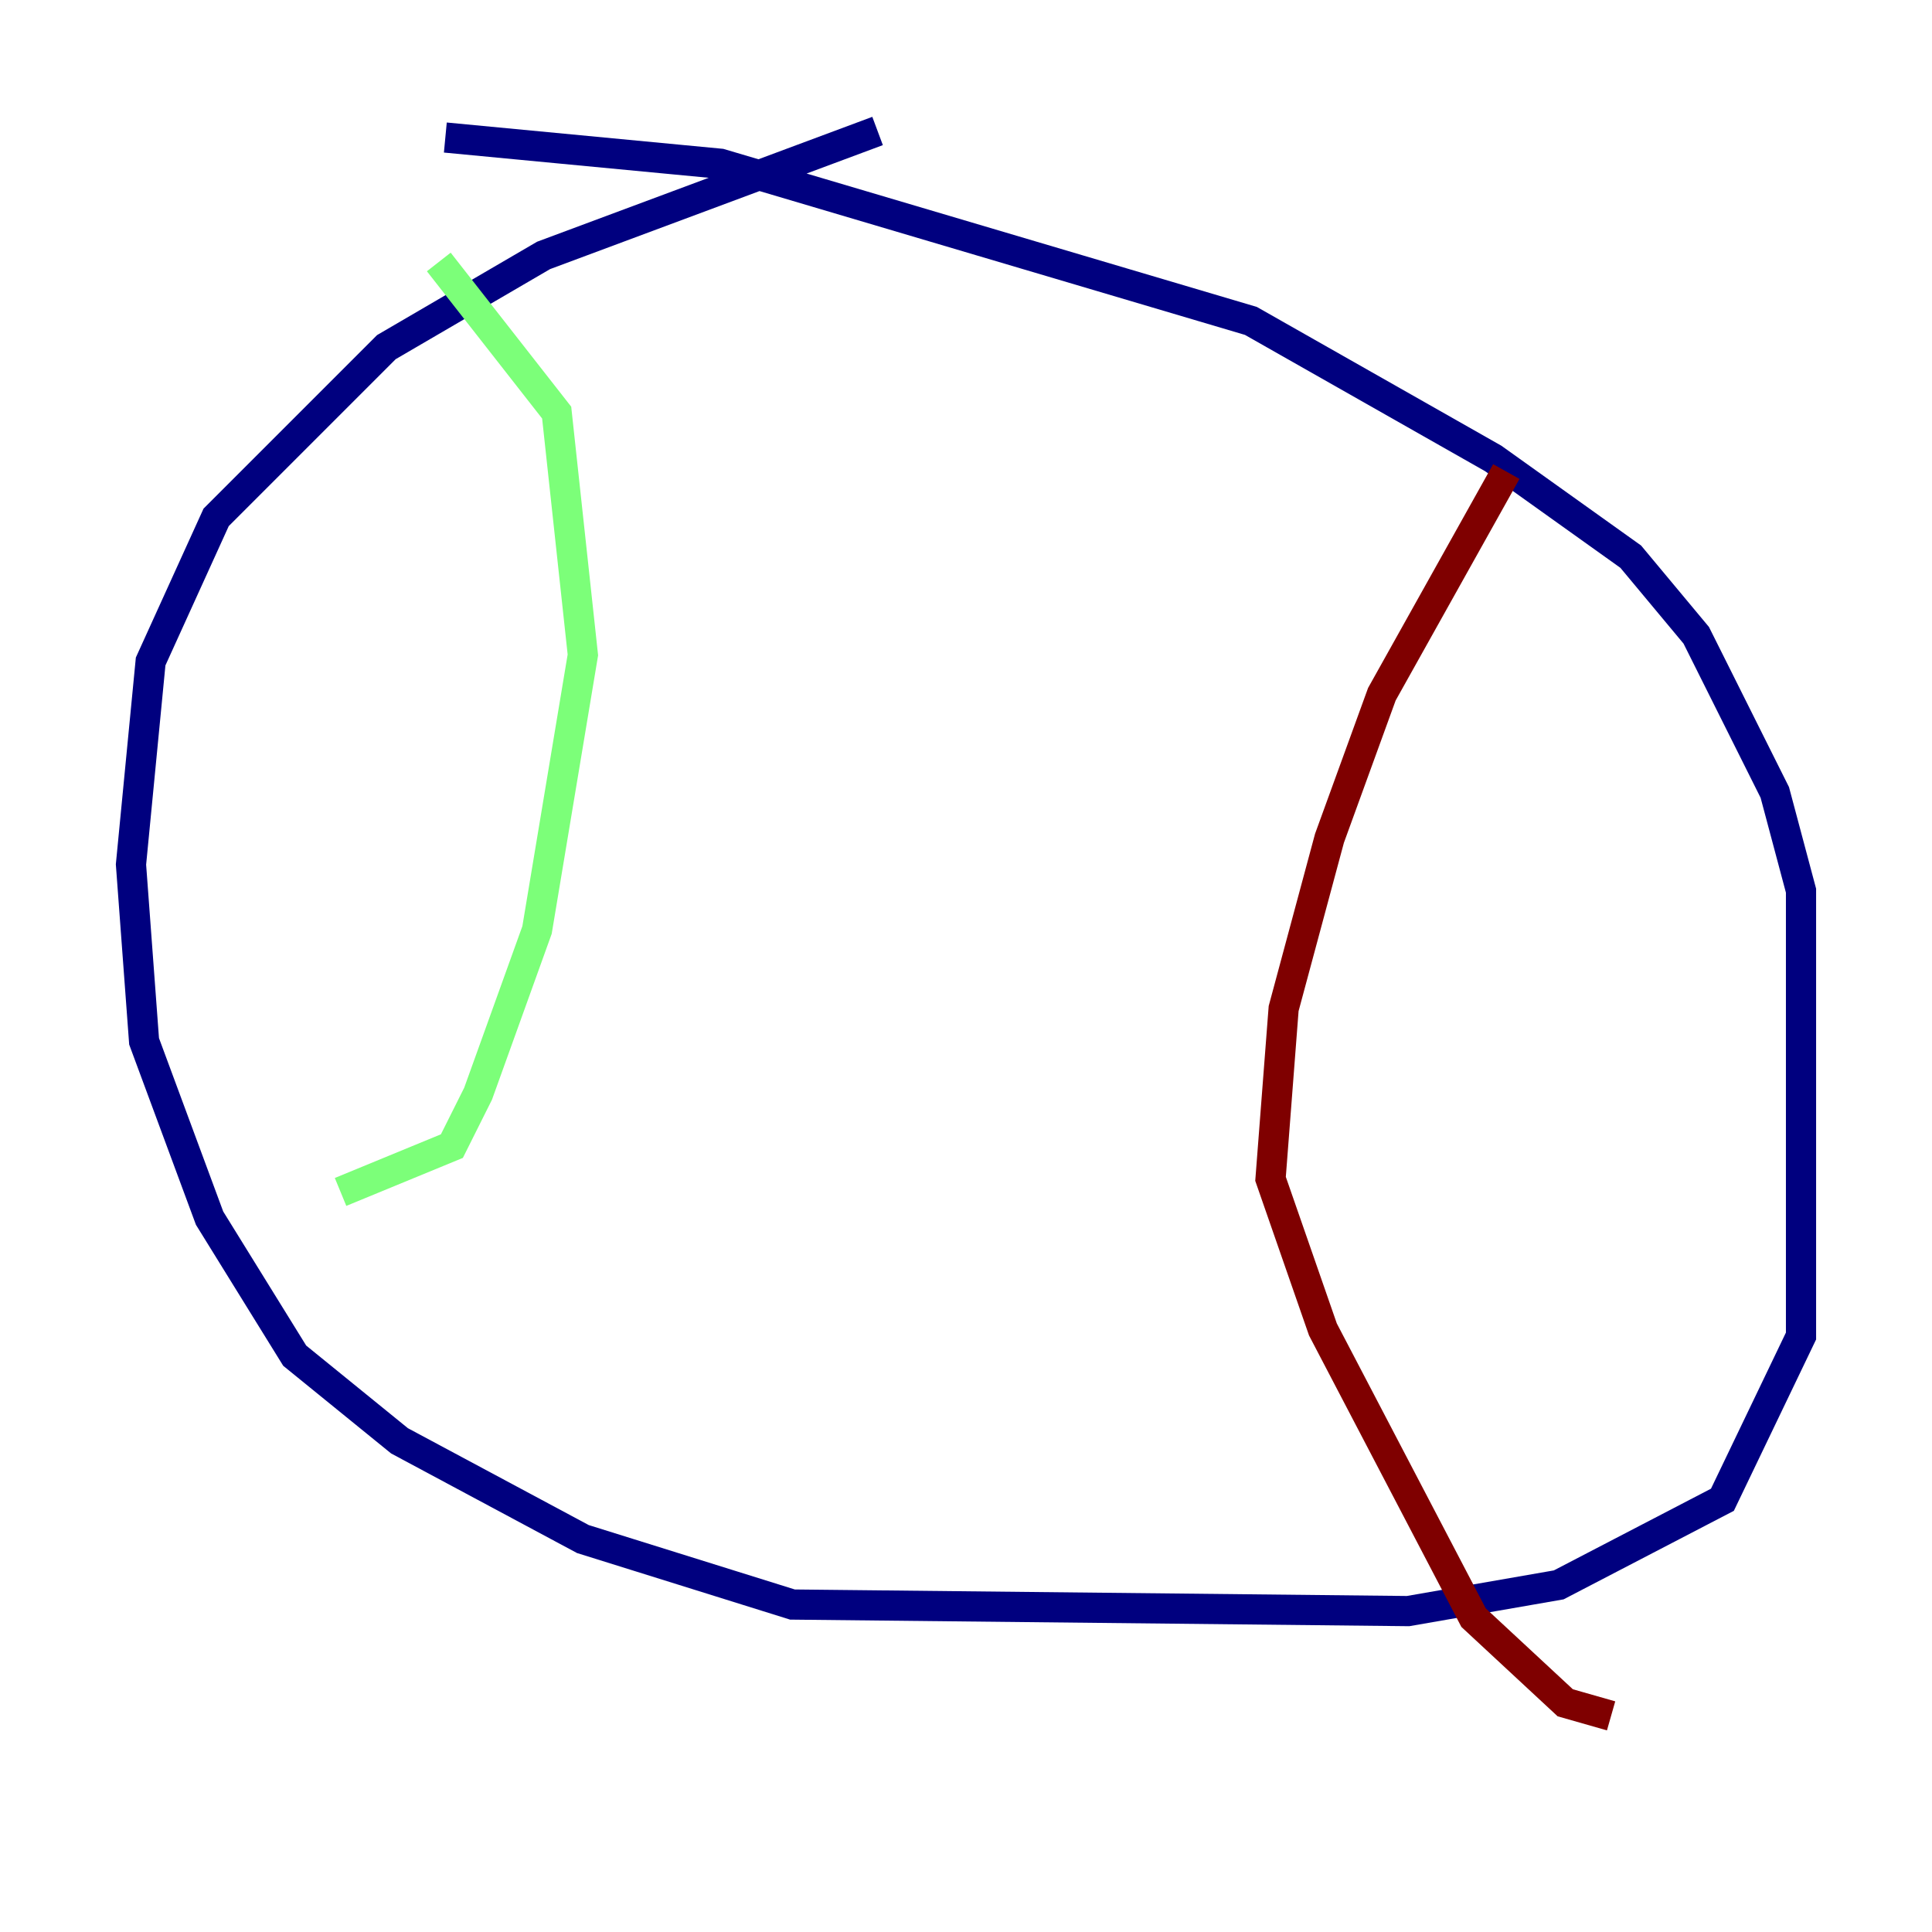 <?xml version="1.0" encoding="utf-8" ?>
<svg baseProfile="tiny" height="128" version="1.2" viewBox="0,0,128,128" width="128" xmlns="http://www.w3.org/2000/svg" xmlns:ev="http://www.w3.org/2001/xml-events" xmlns:xlink="http://www.w3.org/1999/xlink"><defs /><polyline fill="none" points="58.142,8.678 36.014,16.922 25.6,22.997 14.319,34.278 9.98,43.824 8.678,57.275 9.546,68.99 13.885,80.705 19.525,89.817 26.468,95.458 38.617,101.966 52.502,106.305 93.288,106.739 103.268,105.003 114.115,99.363 119.322,88.515 119.322,59.01 117.586,52.502 112.38,42.088 108.041,36.881 98.929,30.373 82.875,21.261 47.729,10.848 29.505,9.112" stroke="#00007f" stroke-width="2" /><polyline fill="none" points="29.071,17.356 36.881,27.336 38.617,43.39 35.58,61.614 31.675,72.461 29.939,75.932 22.563,78.969" stroke="#7cff79" stroke-width="2" /><polyline fill="none" points="99.797,31.241 91.552,45.993 88.081,55.539 85.044,66.82 84.176,78.102 87.647,88.081 97.627,107.173 103.702,112.814 106.739,113.681" stroke="#7f0000" stroke-width="2" /></svg>